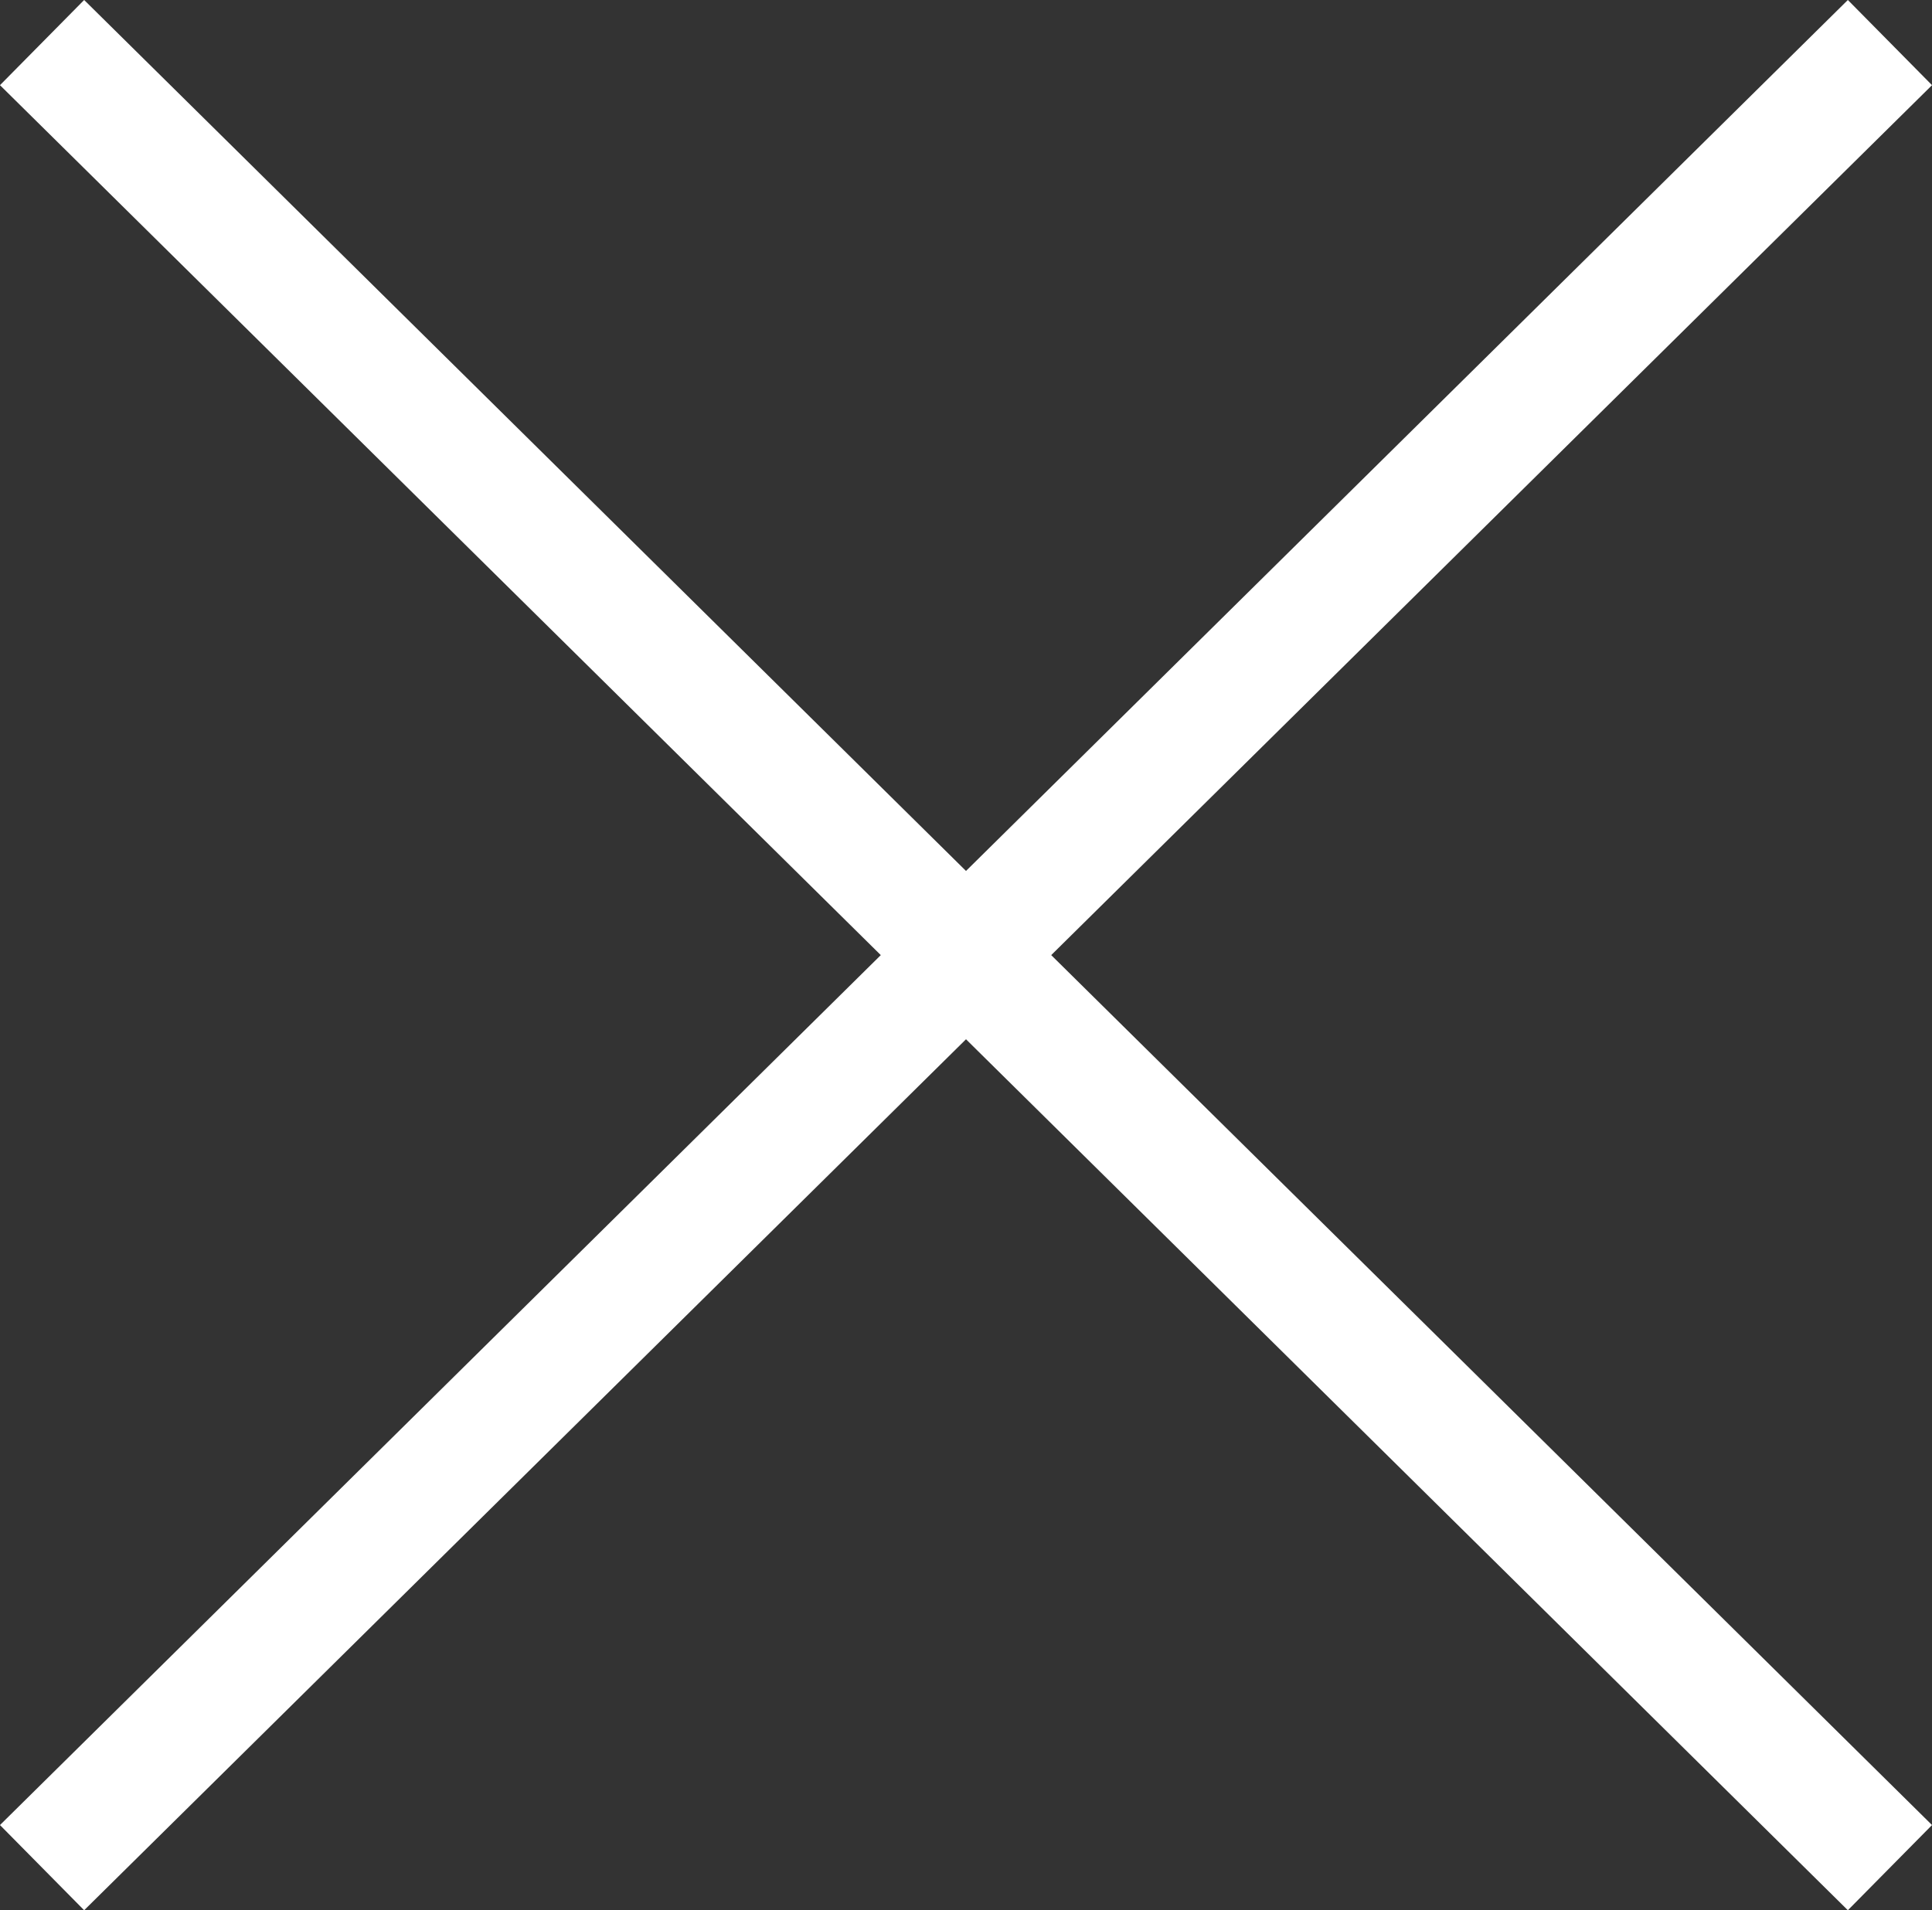 <svg id="Laag_1" data-name="Laag 1" xmlns="http://www.w3.org/2000/svg" viewBox="0 0 403.29 398.82"><rect x="0" y="0" width="403.29" height="398.82" fill="#333333" stroke="none"/><defs><style>.cls-1{fill:none;stroke:#fff;stroke-miterlimit:10;stroke-width:25px;}</style></defs><line class="cls-1" x1="8.78" y1="8.89" x2="394.51" y2="389.93"/><line class="cls-1" x1="394.51" y1="8.89" x2="8.78" y2="389.93"/></svg>